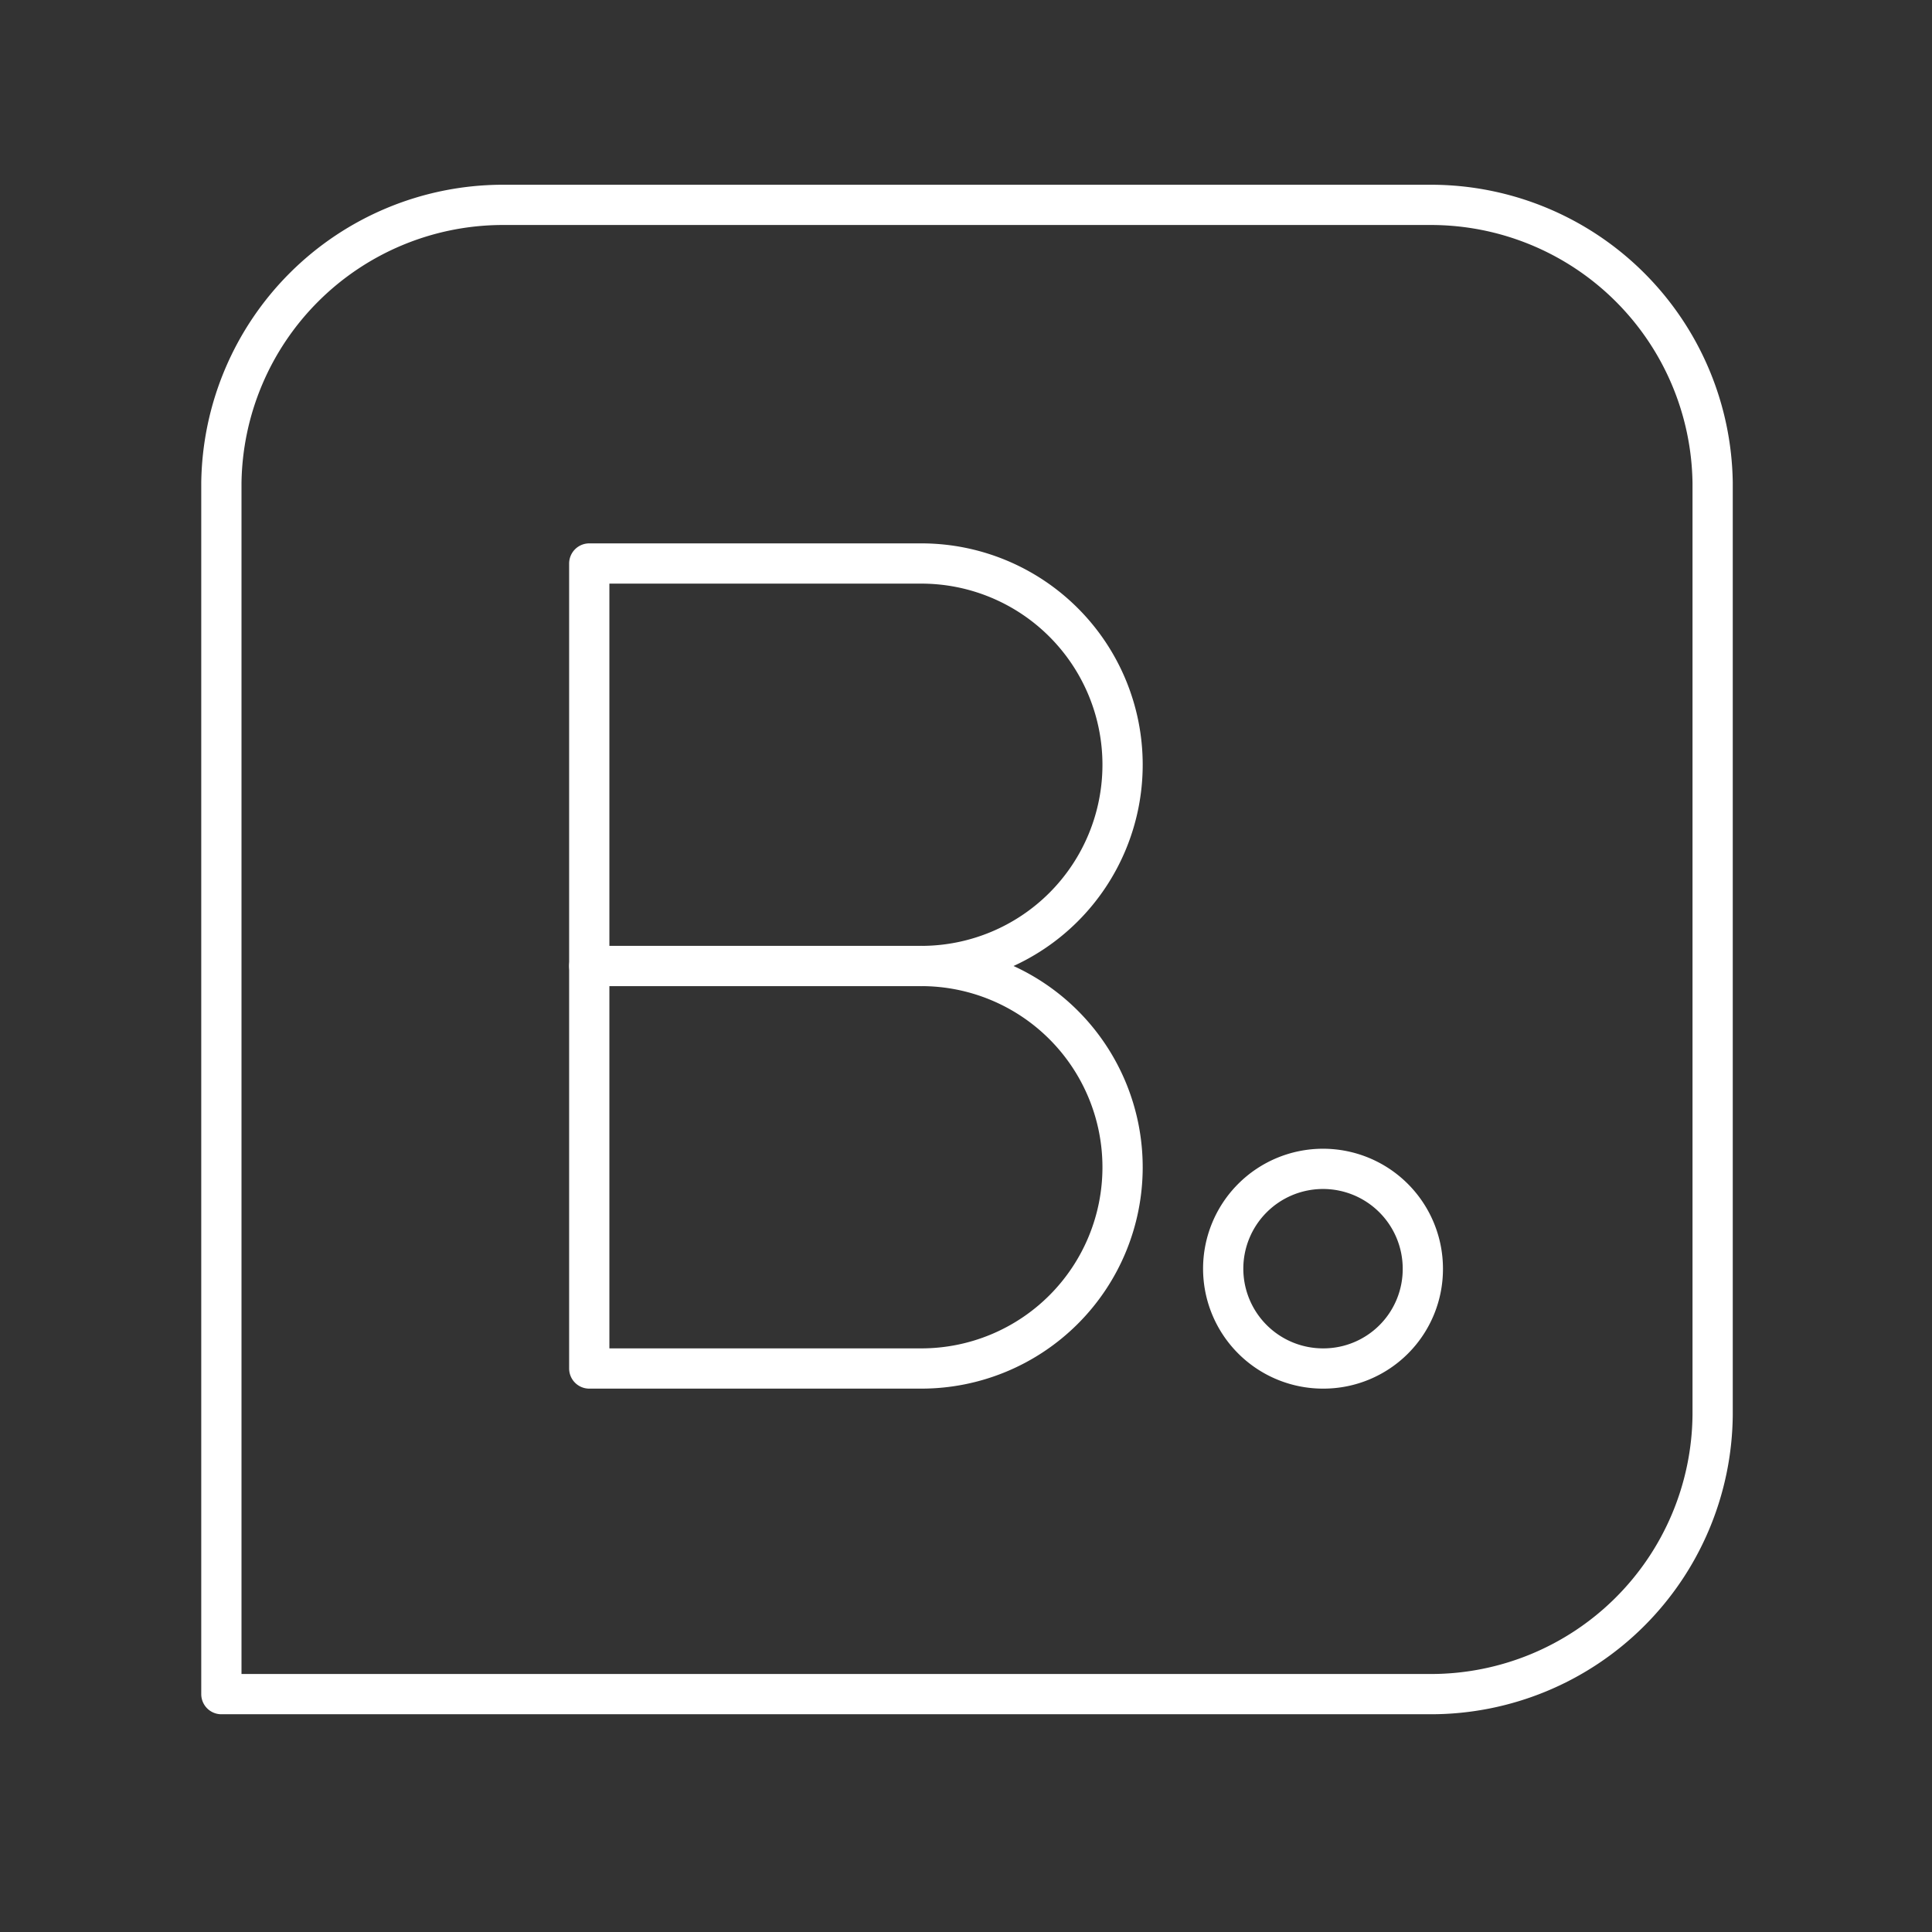 <svg xmlns="http://www.w3.org/2000/svg" viewBox="0 0 48 48"><rect x="0" y="0" width="48" height="48" fill="#333333" stroke="none"/><defs><style>.a,.b{fill:none;stroke:#fff;stroke-linecap:round;stroke-linejoin:round;}.a{fill-rule:evenodd;}.b{stroke-width:1px;}</style></defs><path class="a" d="M35.55,5.09H12.45A7,7,0,0,0,5.5,12V42.09H35.55a7,7,0,0,0,7-6.94V12A7,7,0,0,0,35.55,5.09ZM32.88,34a2.48,2.48,0,1,1,2.47-2.48A2.47,2.47,0,0,1,32.88,34Z"/><path class="b" d="M22.89,24a5,5,0,0,1,0,10H14.64V14h8.25a5,5,0,0,1,0,10Z"/><line class="b" x1="22.89" y1="24" x2="14.64" y2="24"/></svg>